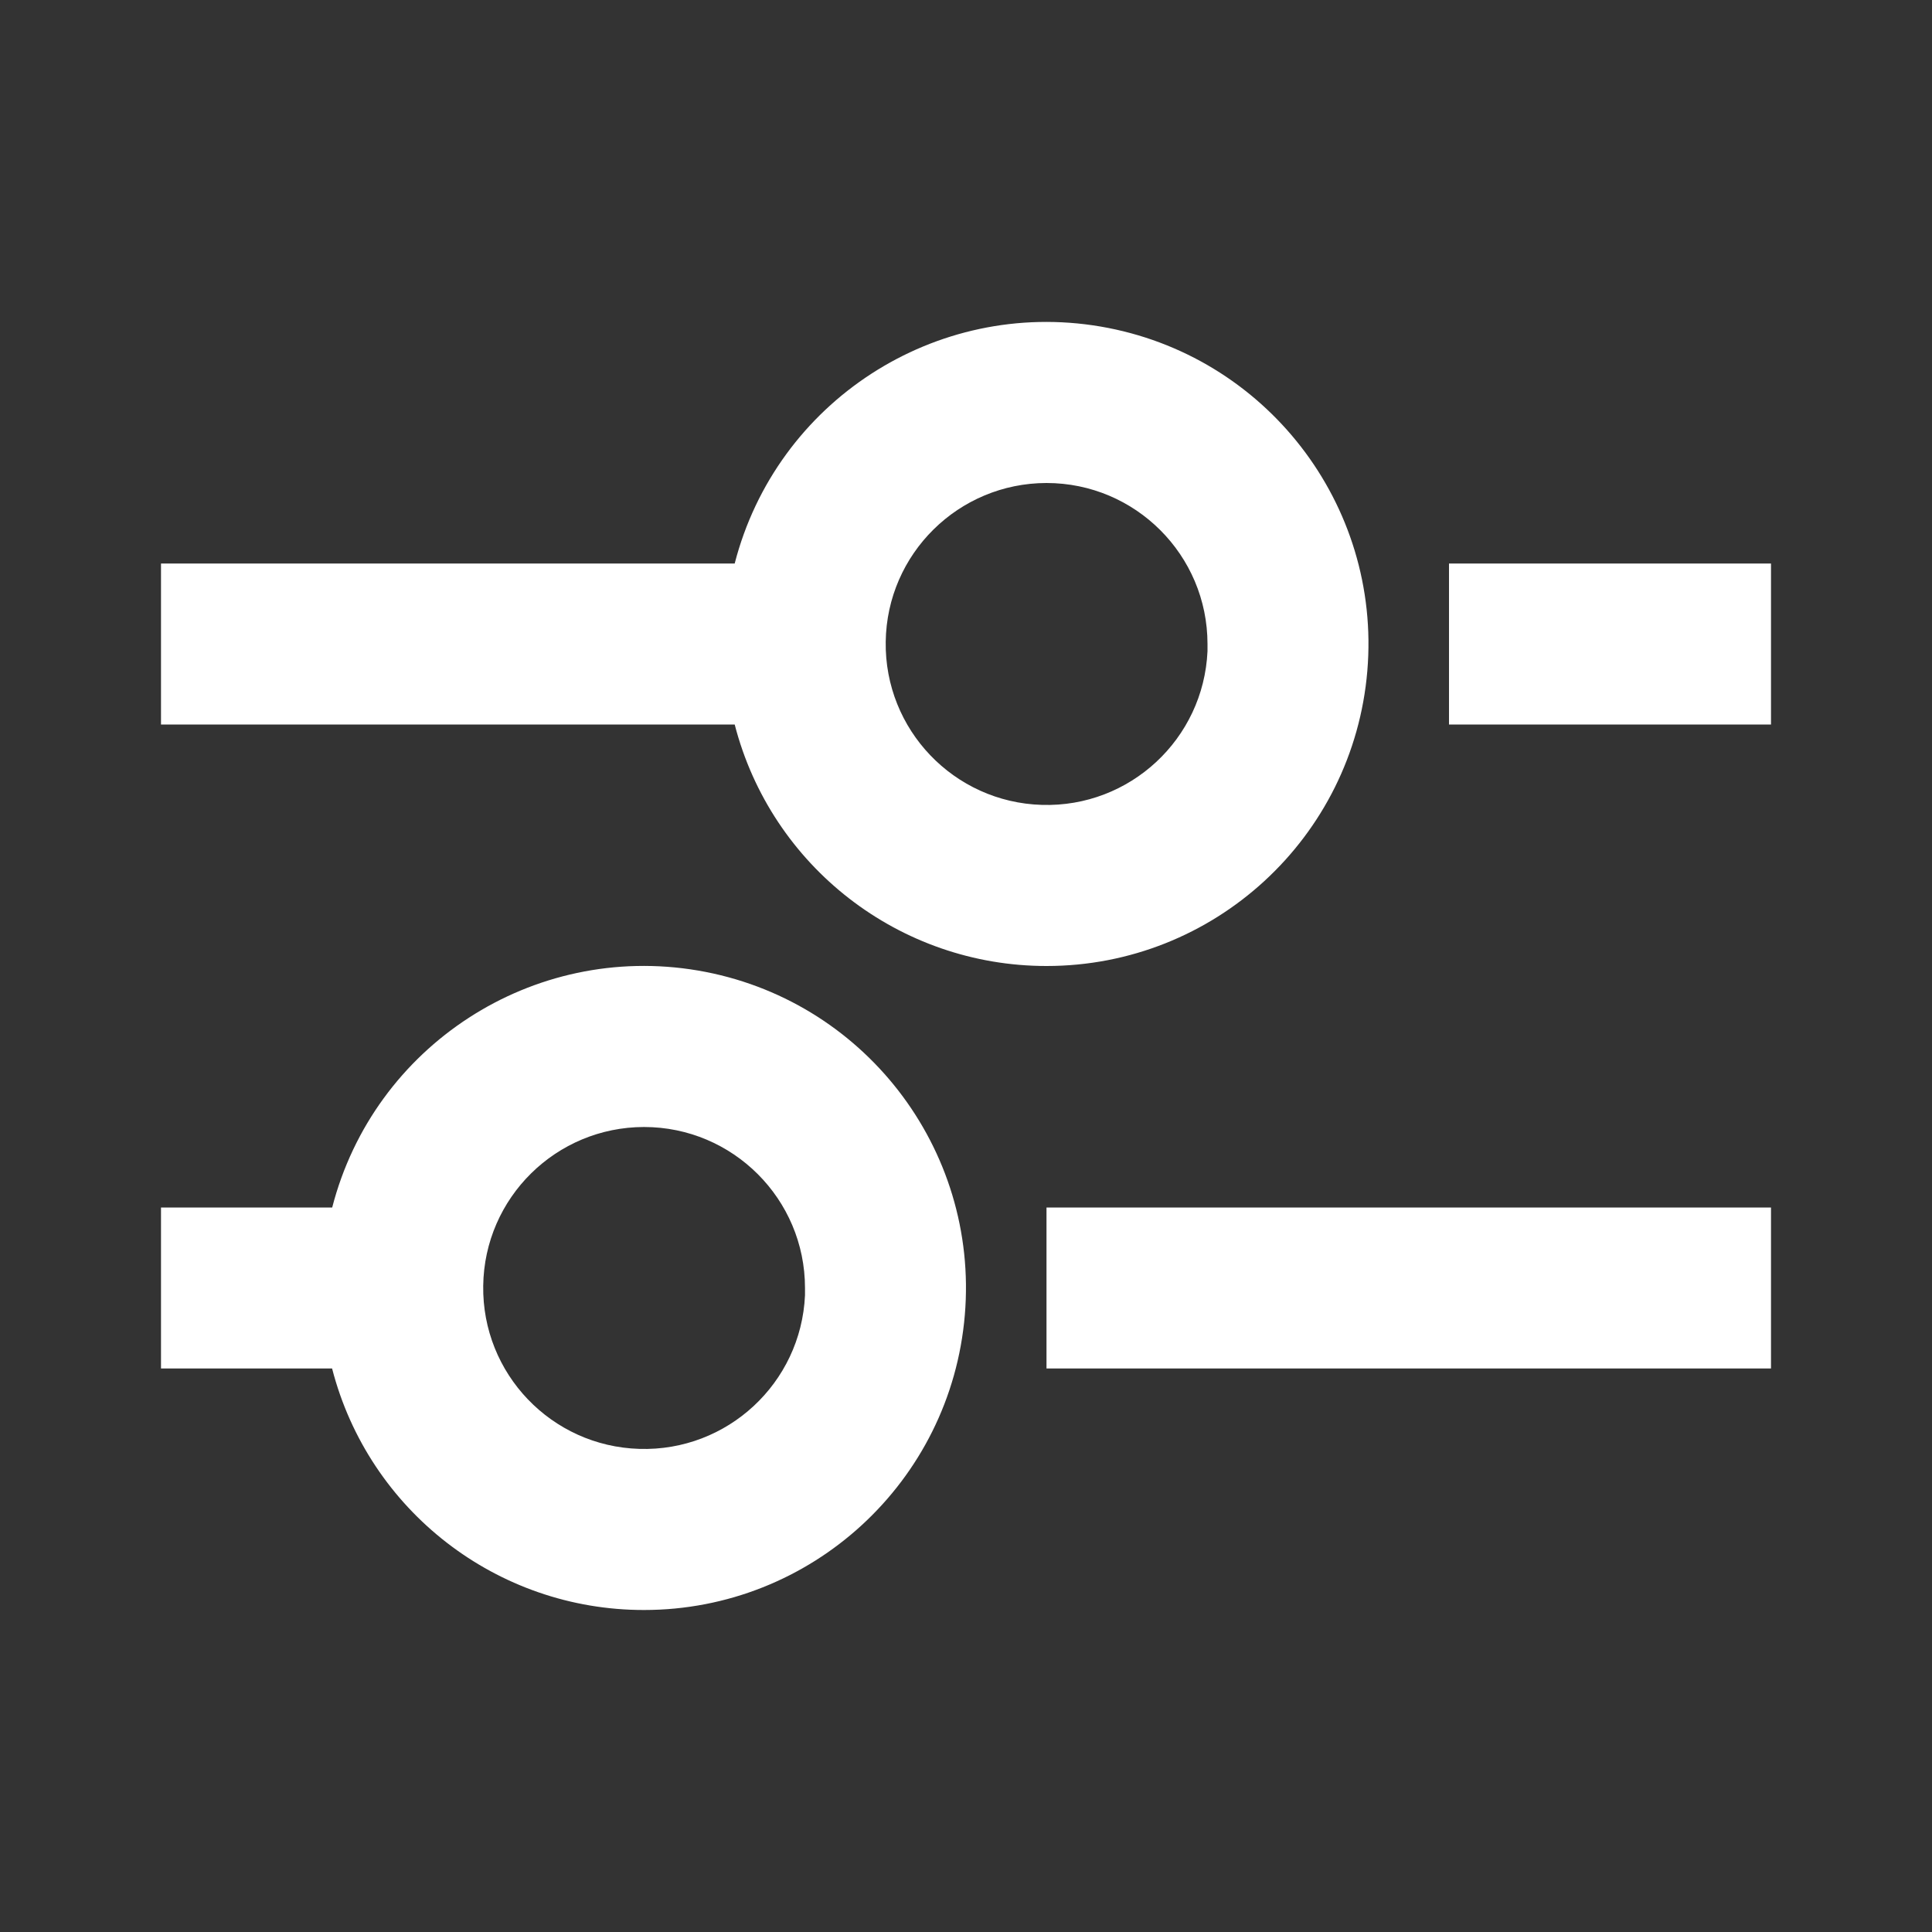 <svg width="18" height="18" viewBox="0 0 18 18" fill="none" xmlns="http://www.w3.org/2000/svg">
<rect x="0" y="0" width="18" height="18" fill="#333333" stroke="none"/>
<path d="M6 15C4.631 15.001 3.436 14.075 3.094 12.75H1.5V11.25H3.095C3.484 9.741 4.965 8.781 6.502 9.042C8.039 9.304 9.12 10.698 8.989 12.252C8.858 13.805 7.559 15 6 15ZM6 10.5C5.181 10.501 4.513 11.159 4.502 11.979C4.49 12.798 5.138 13.475 5.957 13.499C6.776 13.524 7.463 12.886 7.5 12.068V12.367V12C7.5 11.172 6.828 10.5 6 10.5ZM16.5 12.75H9.75V11.25H16.5V12.75ZM9.75 9C8.382 9 7.187 8.075 6.845 6.75H1.5V5.25H6.845C7.234 3.741 8.715 2.781 10.252 3.042C11.789 3.304 12.87 4.698 12.739 6.252C12.608 7.805 11.309 9 9.75 9ZM9.75 4.5C8.931 4.501 8.263 5.159 8.252 5.979C8.24 6.798 8.888 7.475 9.707 7.499C10.526 7.524 11.213 6.886 11.25 6.067V6.367V6C11.25 5.172 10.578 4.5 9.75 4.5ZM16.5 6.75H13.5V5.25H16.5V6.75Z" fill="white"/>
</svg>
